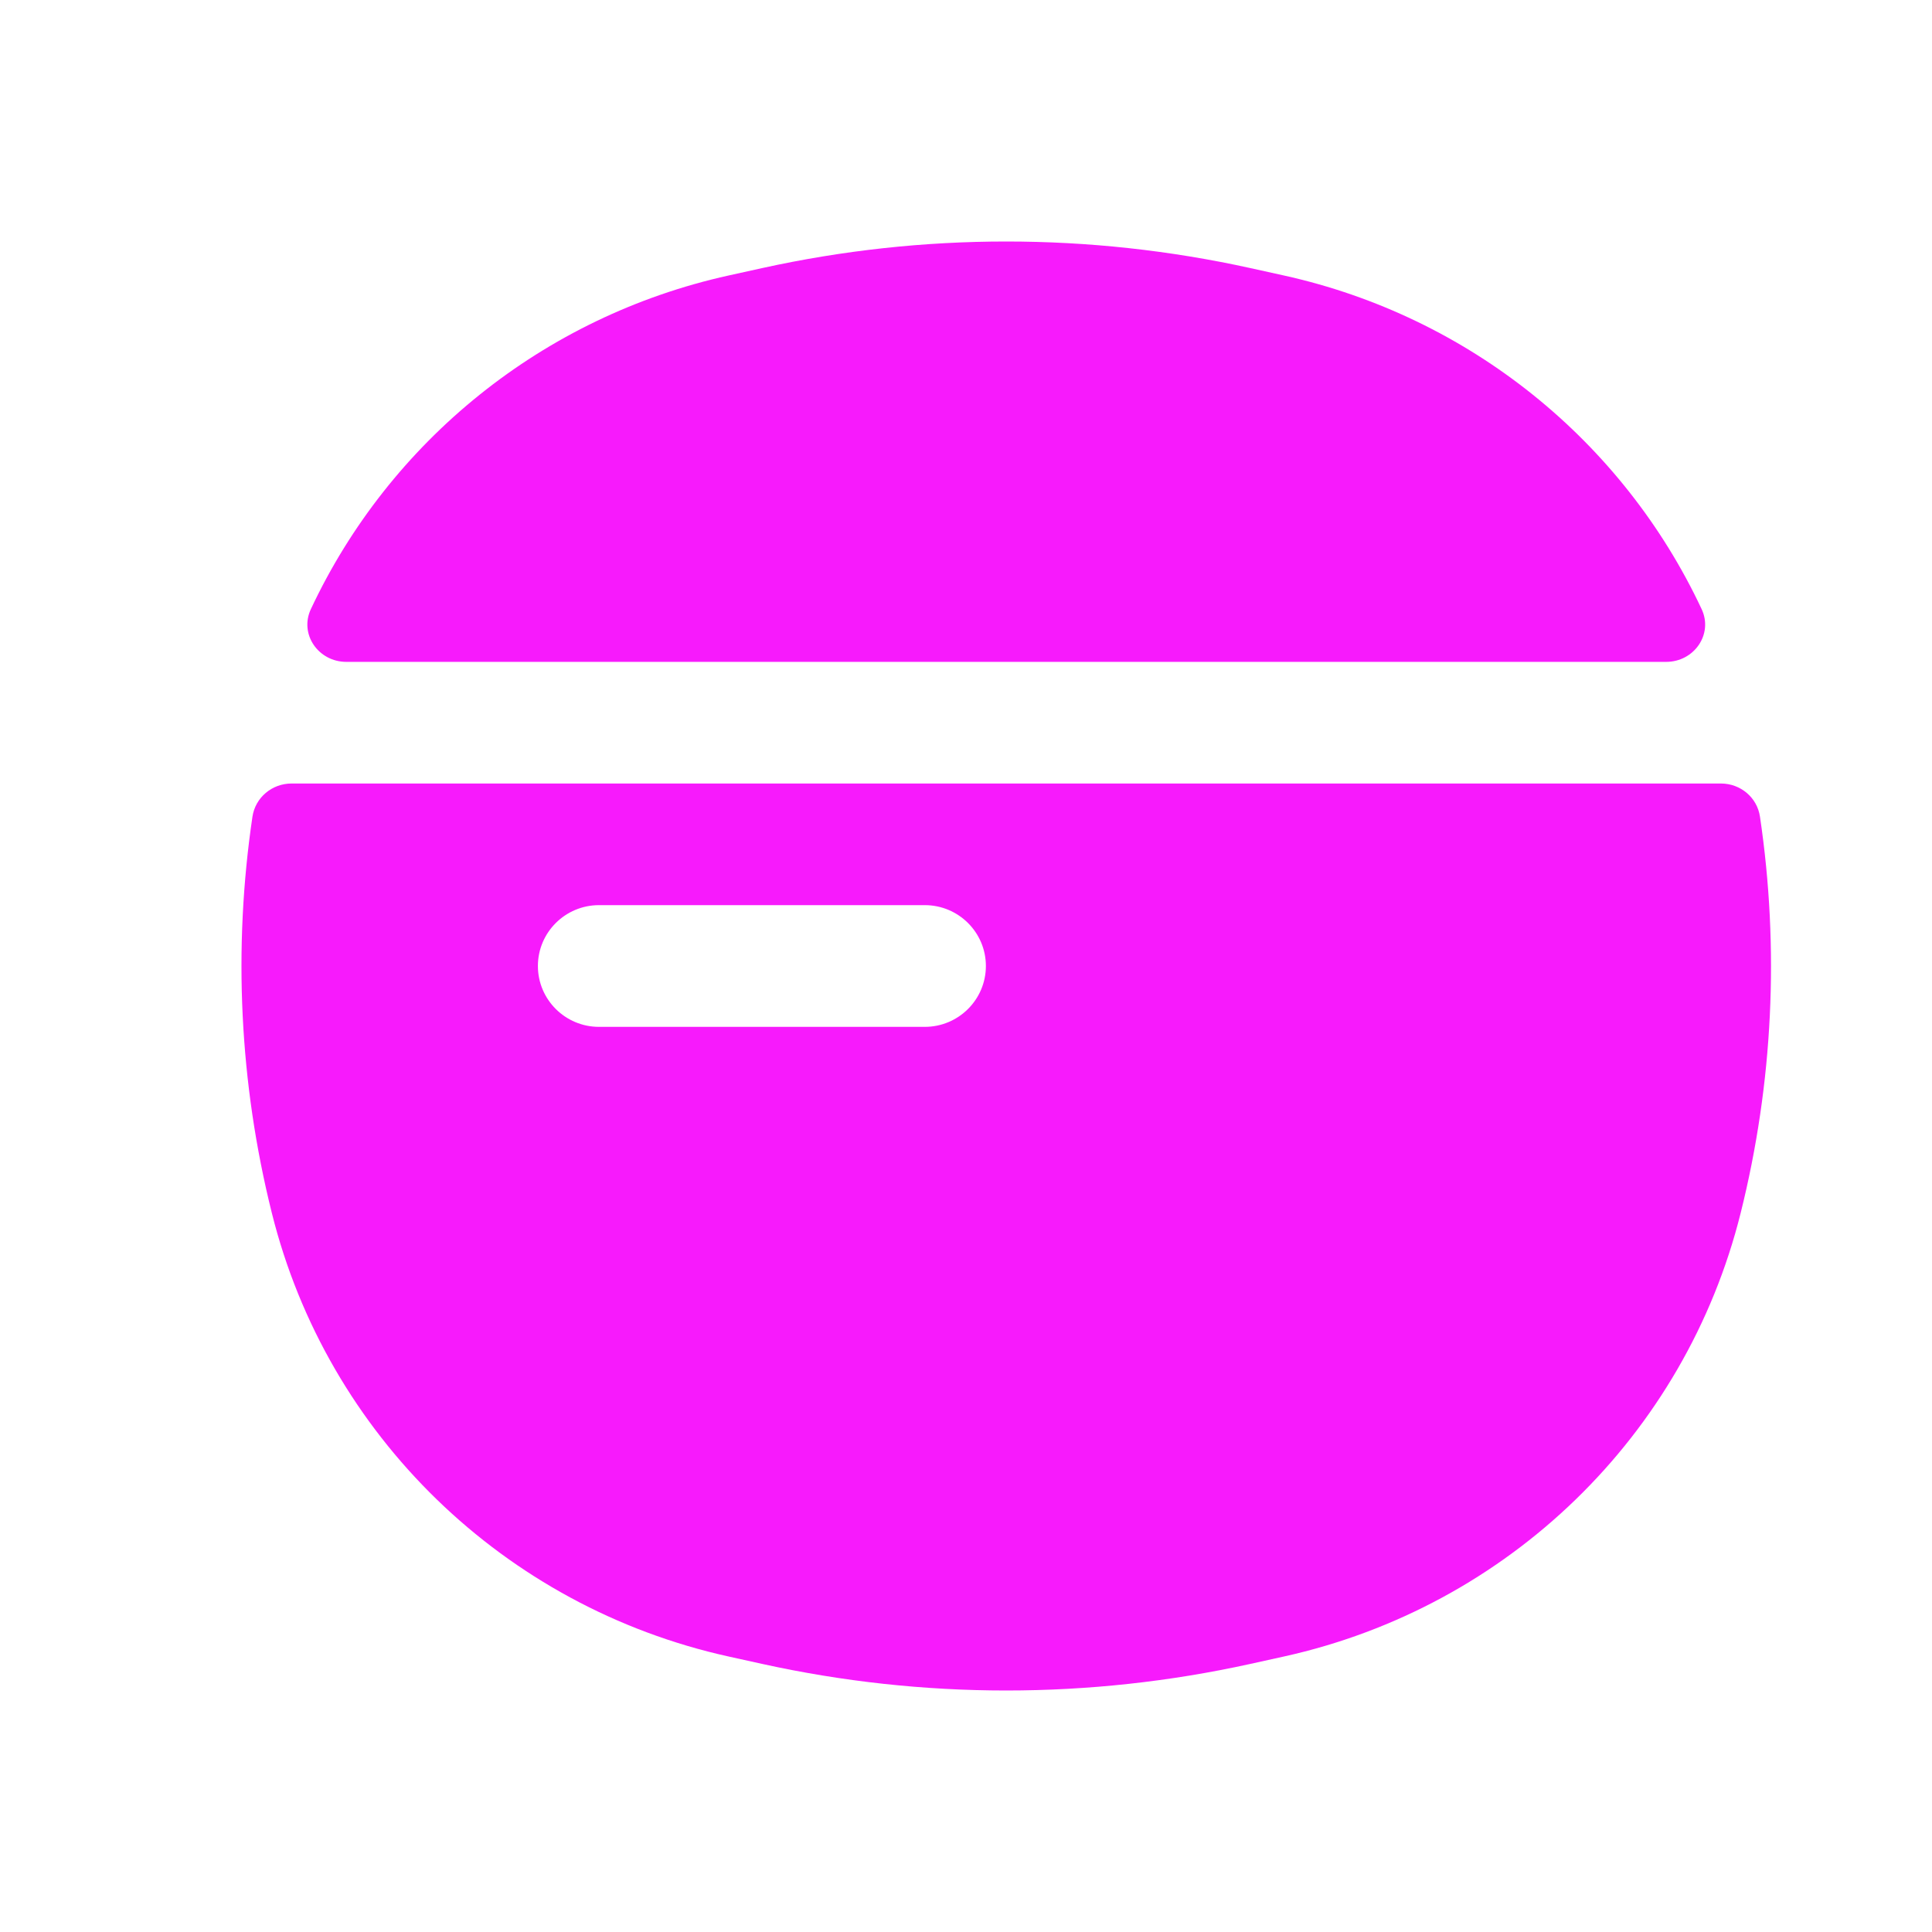 <svg width="24" height="24" viewBox="0 0 24 24" fill="none" xmlns="http://www.w3.org/2000/svg">
<path fill-rule="evenodd" clip-rule="evenodd" d="M15.531 3.33C13.534 2.89 11.466 2.89 9.469 3.33L9.052 3.422C6.744 3.932 4.84 5.481 3.862 7.566C3.715 7.879 3.956 8.222 4.302 8.222H20.698C21.044 8.222 21.285 7.879 21.138 7.566C20.16 5.481 18.256 3.932 15.948 3.422L15.531 3.33ZM3.377 15.069C2.974 13.455 2.894 11.782 3.136 10.145C3.172 9.906 3.38 9.733 3.622 9.733H21.378C21.62 9.733 21.828 9.906 21.863 10.145C22.106 11.782 22.026 13.455 21.623 15.069C20.935 17.829 18.737 19.962 15.948 20.578L15.531 20.67C13.534 21.11 11.466 21.11 9.469 20.67L9.052 20.578C6.263 19.962 4.065 17.829 3.377 15.069ZM7.441 11.244C7.022 11.244 6.682 11.583 6.682 12C6.682 12.417 7.022 12.756 7.441 12.756H11.488C11.907 12.756 12.247 12.417 12.247 12C12.247 11.583 11.907 11.244 11.488 11.244H7.441Z" fill="#F71AFC"/>
</svg>
